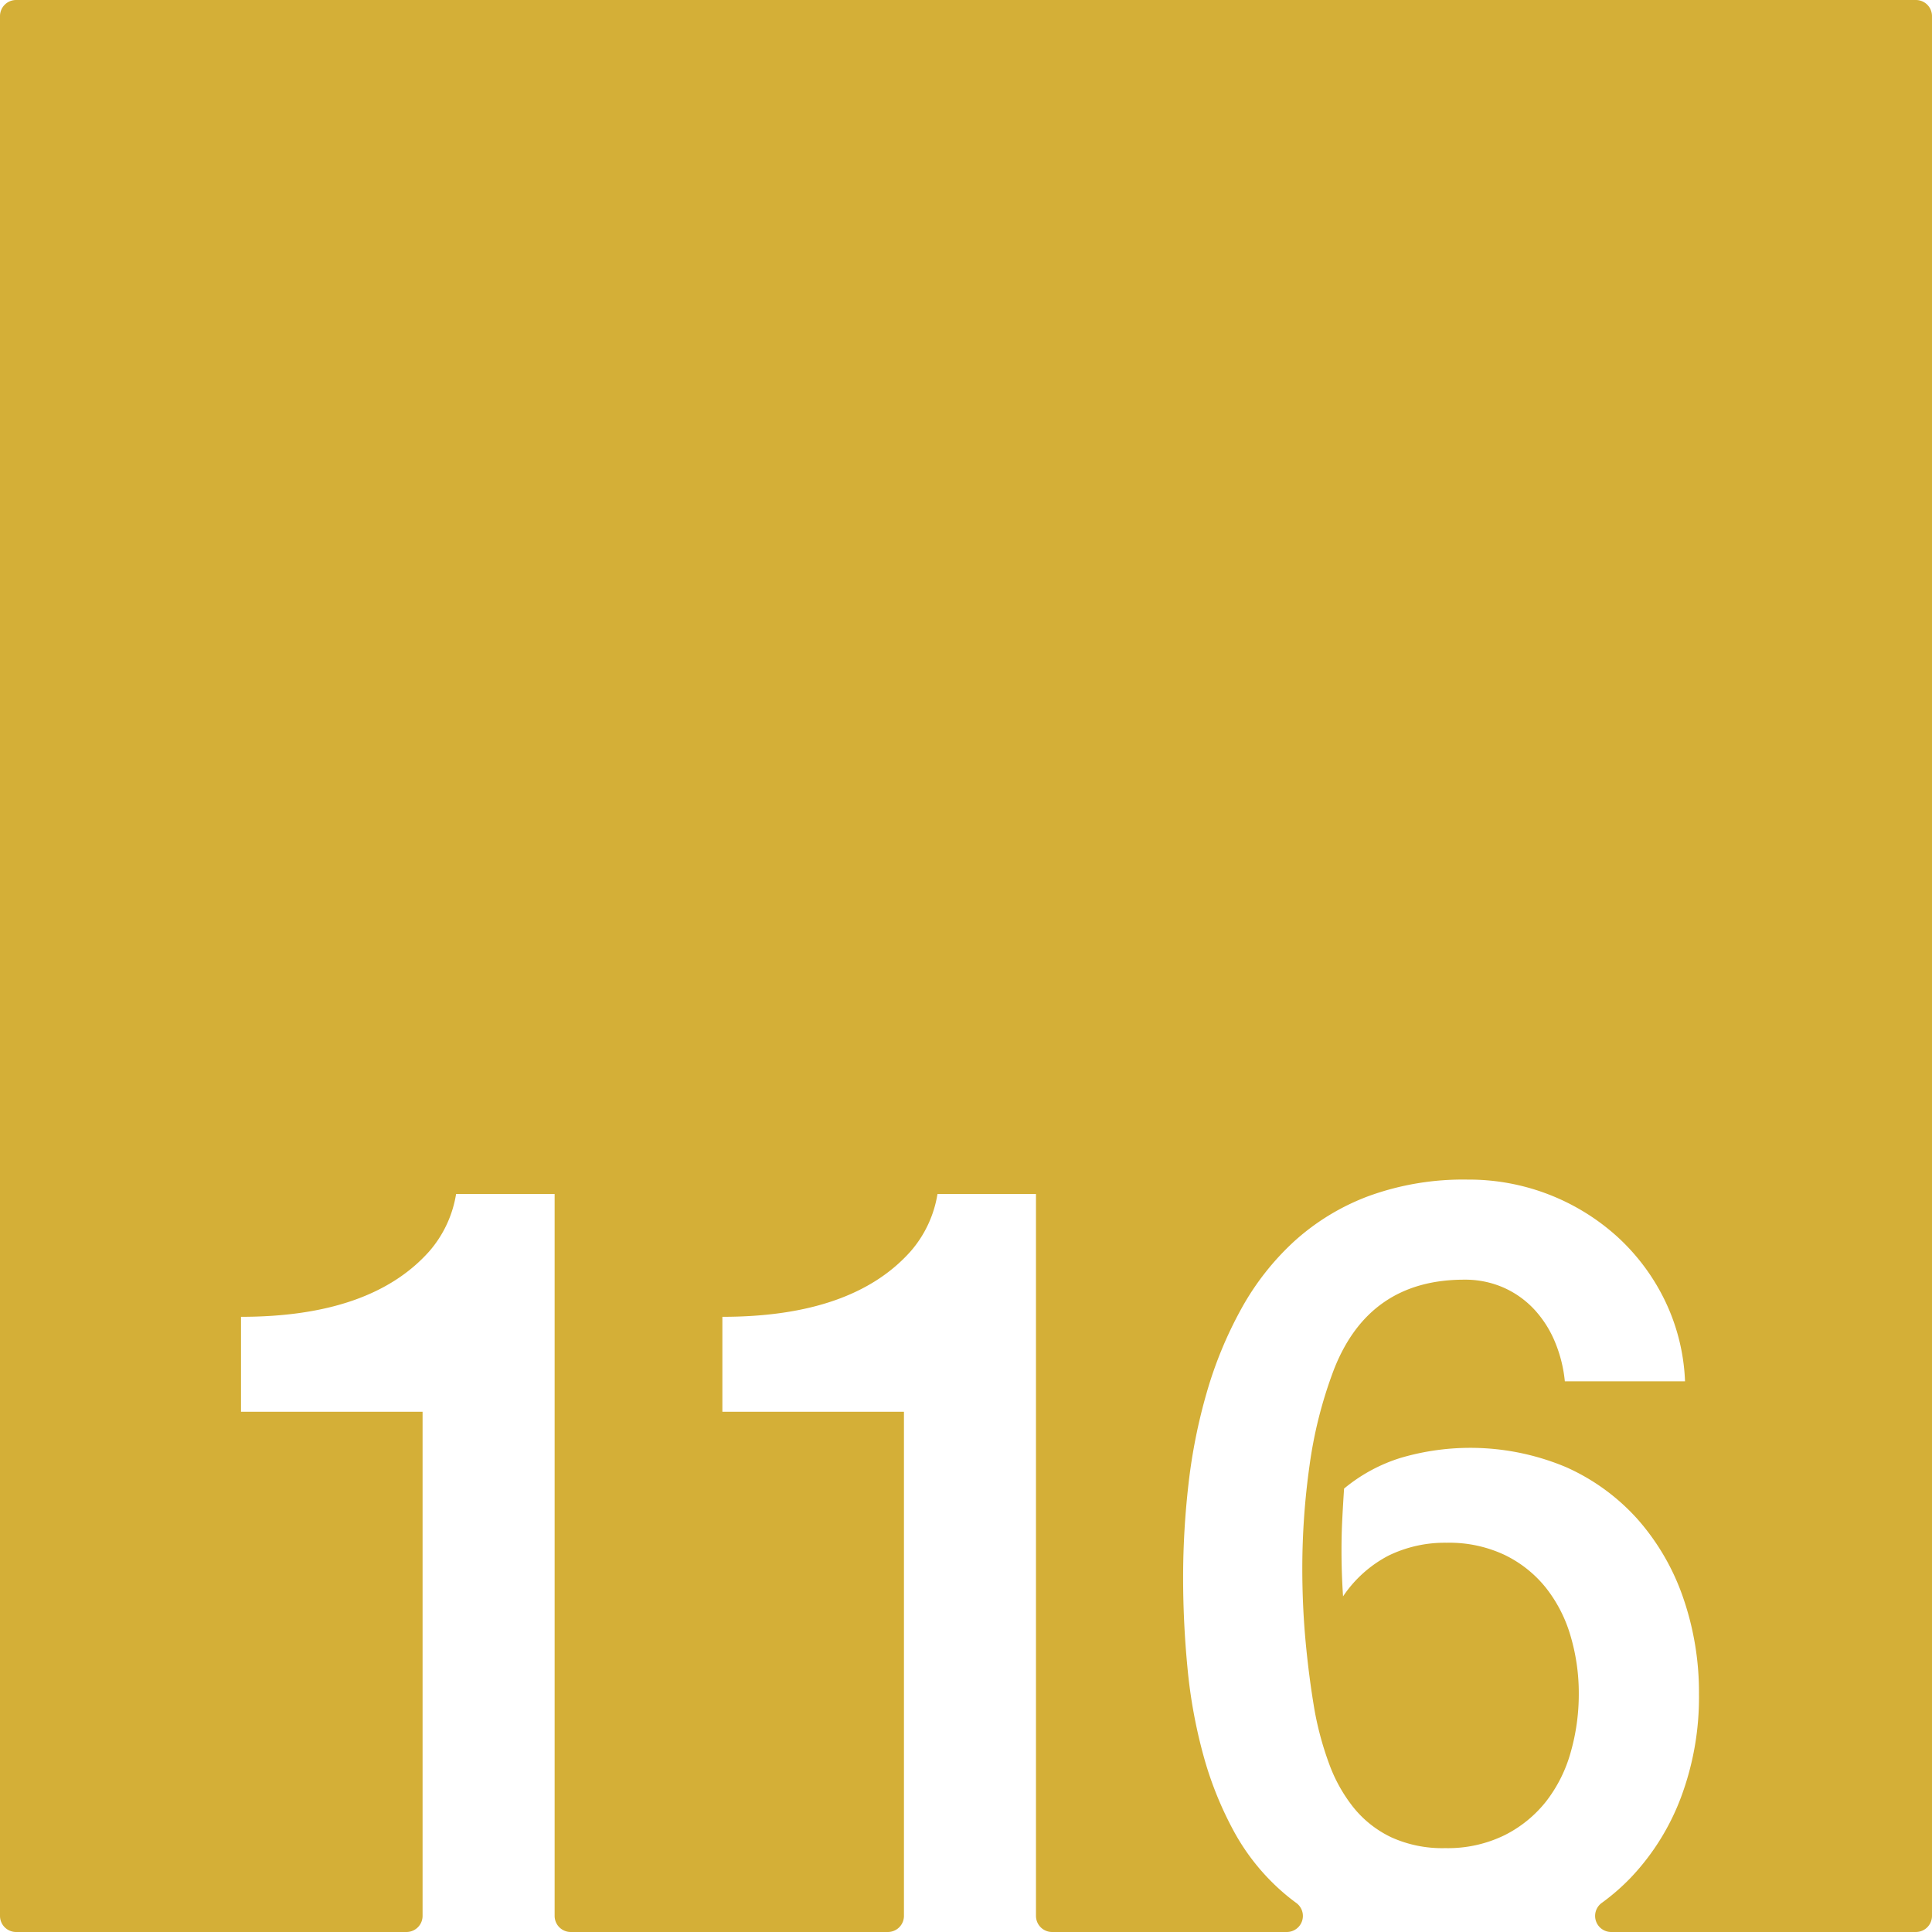 <svg xmlns="http://www.w3.org/2000/svg" width="120mm" height="120mm" viewBox="0 0 340.158 340.157">
  <g id="Zimmernummer">
      <g id="Z-03-116-M">
        <path fill="#D4AF37" stroke="none" d="M337.323,0H2.835A2.835,2.835,0,0,0,0,2.835V337.323a2.834,2.834,0,0,0,2.834,2.834H71.566a2.834,2.834,0,0,0,2.835-2.834V248.556H42.432V231.845q22.887,0,33.15-11.534A20.288,20.288,0,0,0,80.3,210.229H97.651V337.323a2.834,2.834,0,0,0,2.835,2.834h55.833a2.834,2.834,0,0,0,2.835-2.834V248.556H127.185V231.845q22.887,0,33.15-11.534a20.3,20.3,0,0,0,4.722-10.082H182.4V337.323a2.834,2.834,0,0,0,2.835,2.834h41.324a2.828,2.828,0,0,0,1.69-5.1q-1.185-.864-2.283-1.811a38.68,38.68,0,0,1-8.718-10.807,62.35,62.35,0,0,1-5.4-13.487,89.883,89.883,0,0,1-2.77-15.258q-.773-7.99-.772-15.984a144.632,144.632,0,0,1,.953-16.483,97.346,97.346,0,0,1,3.225-16.122,71,71,0,0,1,6.039-14.622,46.7,46.7,0,0,1,9.31-11.9,40.7,40.7,0,0,1,13.123-7.992,48.632,48.632,0,0,1,17.483-2.906,38.91,38.91,0,0,1,26.338,10.081,37.114,37.114,0,0,1,8.355,11.215,35.823,35.823,0,0,1,3.542,14.214H275.513a24.109,24.109,0,0,0-1.725-6.9,19.239,19.239,0,0,0-3.633-5.722,16.5,16.5,0,0,0-5.4-3.859,16.756,16.756,0,0,0-6.948-1.408q-16.8,0-22.977,15.893a76.706,76.706,0,0,0-4.269,16.847,129.849,129.849,0,0,0-1.271,18.119q0,6.63.59,12.941t1.589,12.125a56.031,56.031,0,0,0,2.543,9.309,27.249,27.249,0,0,0,4.314,7.721,19.031,19.031,0,0,0,6.63,5.221,21.651,21.651,0,0,0,9.491,1.908,22.693,22.693,0,0,0,10.444-2.271,21.689,21.689,0,0,0,7.357-5.994,25.1,25.1,0,0,0,4.313-8.673,37.152,37.152,0,0,0,1.408-10.218,35.5,35.5,0,0,0-1.453-10.217,24.844,24.844,0,0,0-4.359-8.492,20.988,20.988,0,0,0-7.266-5.766,22.875,22.875,0,0,0-10.172-2.135,22.637,22.637,0,0,0-10.262,2.271,21.722,21.722,0,0,0-7.992,7.174q-.273-4.086-.273-8.083,0-2.814.136-5.5t.318-5.4a29.09,29.09,0,0,1,9.945-5.4,43.471,43.471,0,0,1,29.153,1.634,37.2,37.2,0,0,1,12.67,9.264,41.022,41.022,0,0,1,7.946,13.759,50.969,50.969,0,0,1,2.771,16.983,50.214,50.214,0,0,1-3.134,18.028,41.855,41.855,0,0,1-8.81,14.168A38.037,38.037,0,0,1,282,335.045a2.83,2.83,0,0,0,1.677,5.112h53.645a2.835,2.835,0,0,0,2.835-2.834V2.834A2.835,2.835,0,0,0,337.323,0Z"/>
      </g>
    </g>
</svg>
